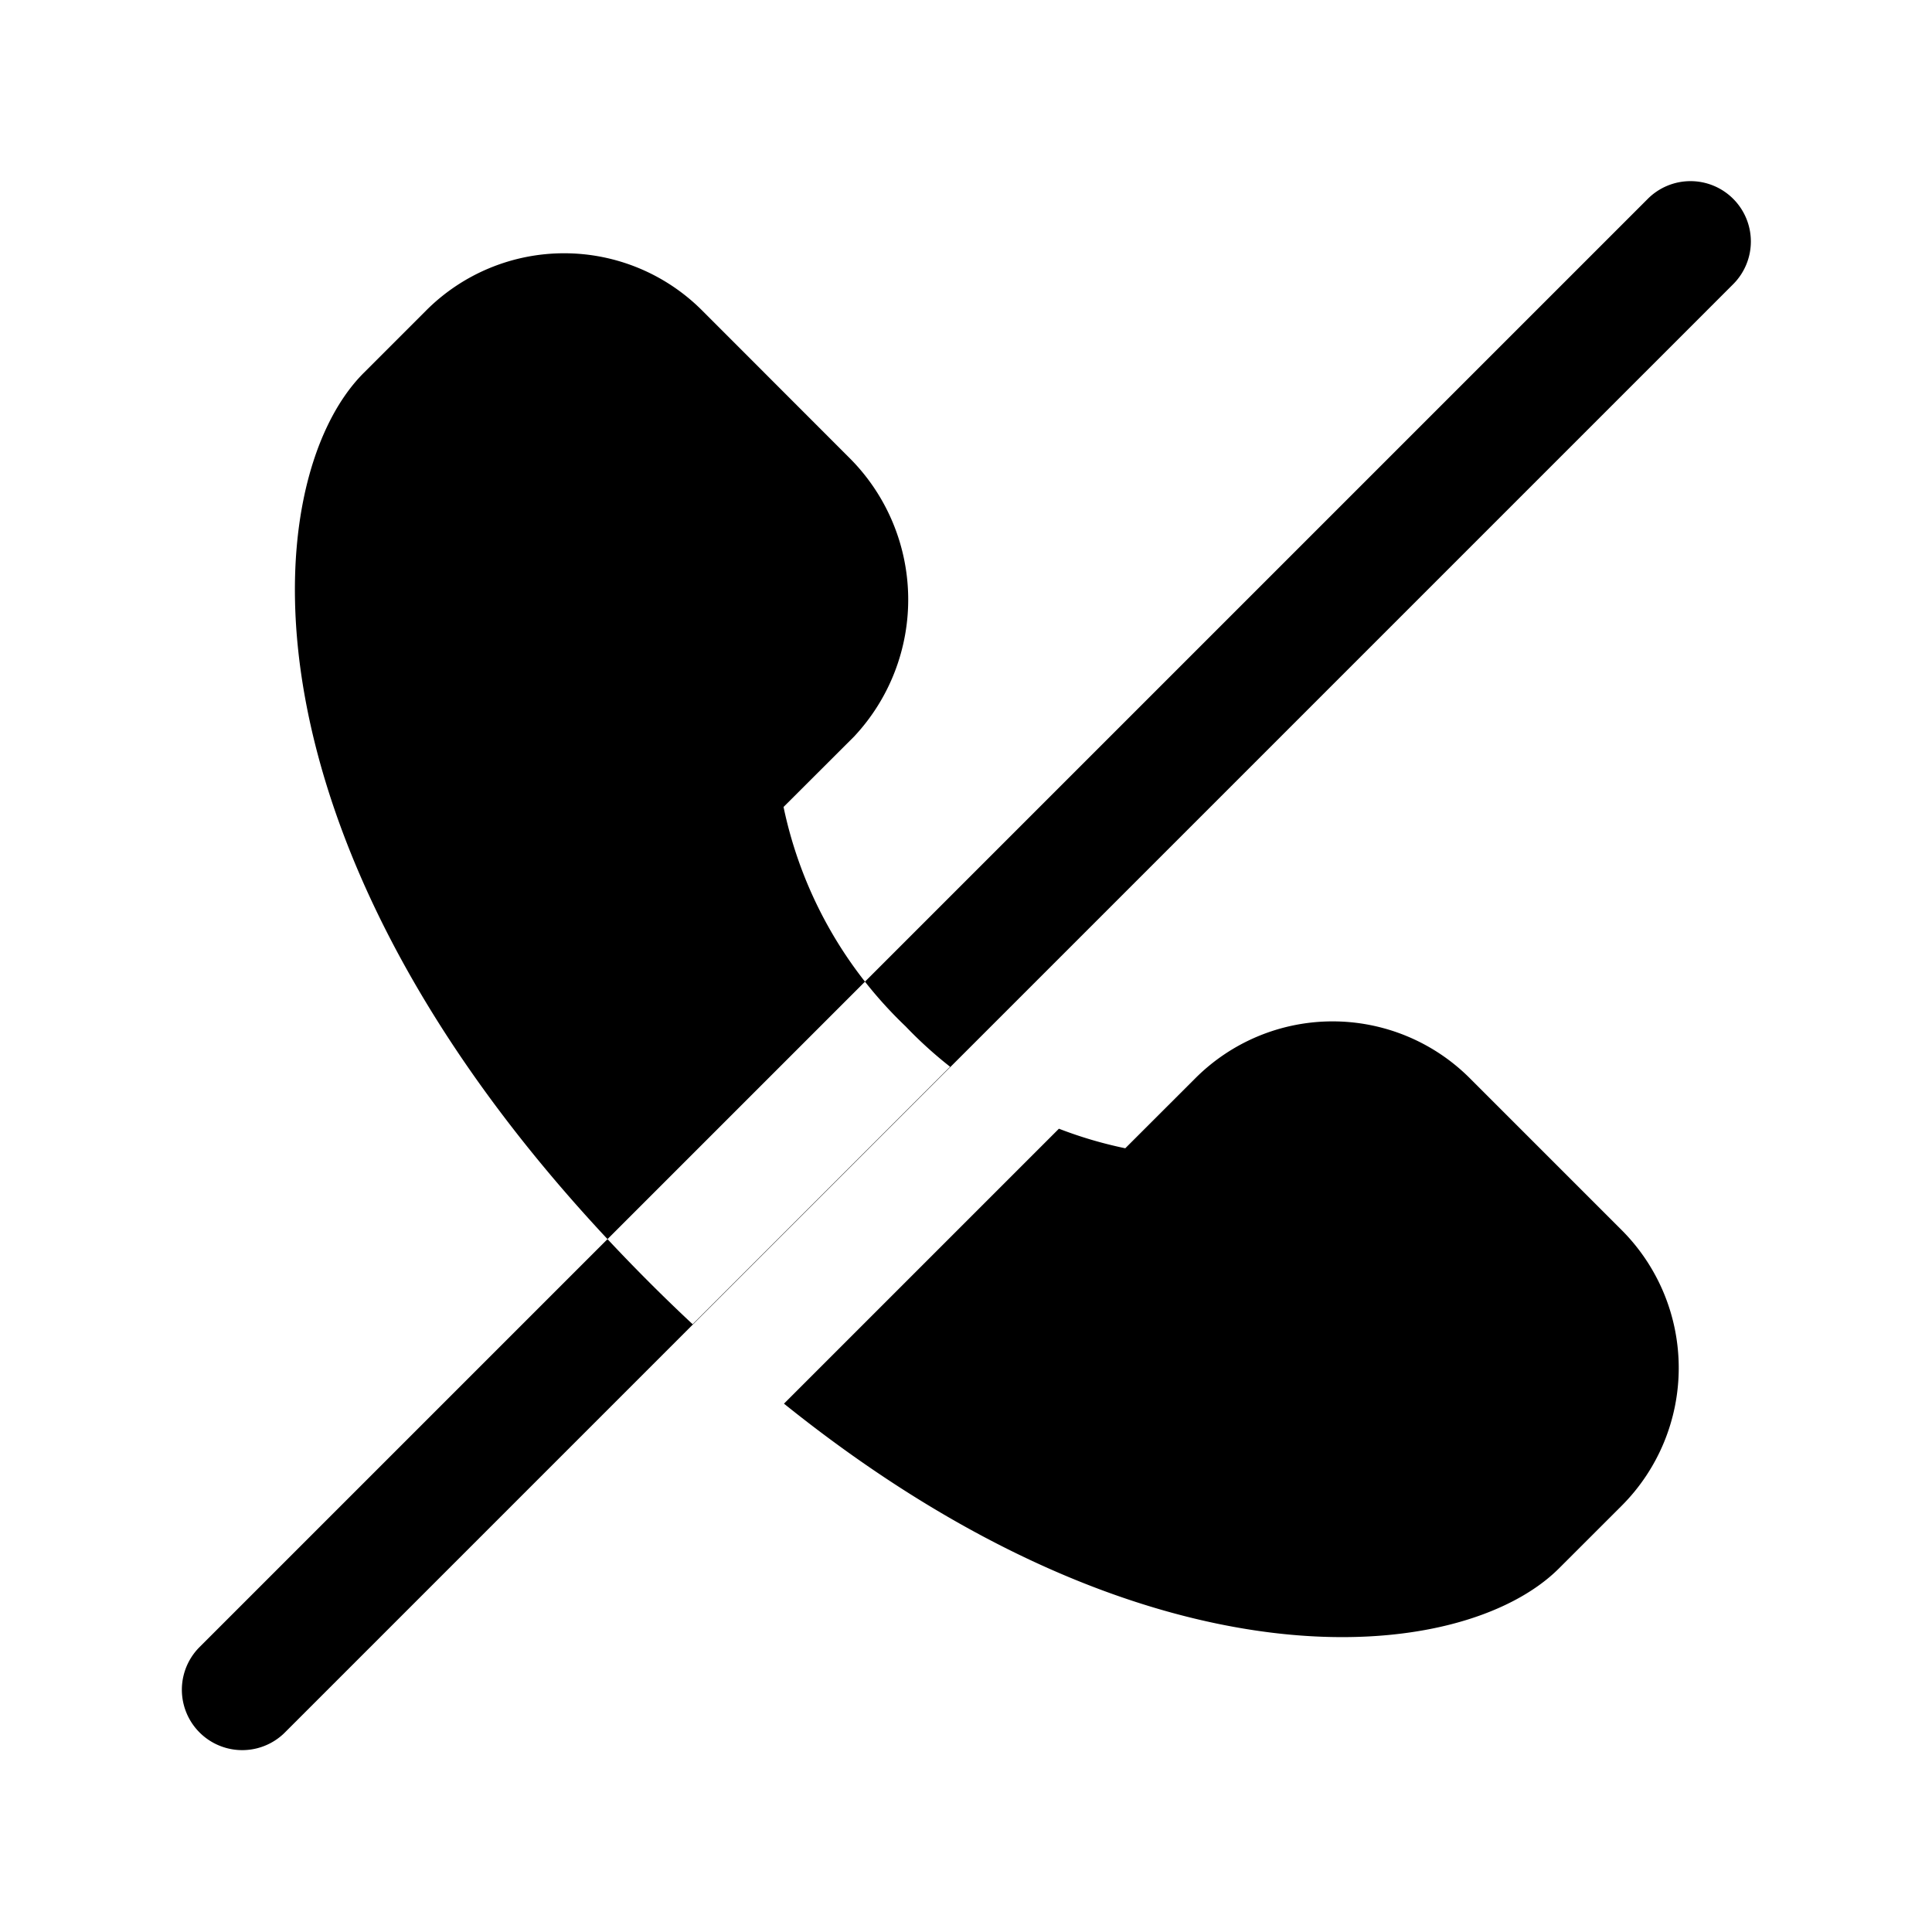 <svg xmlns="http://www.w3.org/2000/svg" width="32" height="32" viewBox="0 0 32 32"><path d="M28.707 3.293a1 1 0 0 1 0 1.414l-24 24a1 1 0 0 1-1.414-1.414l24-24a1 1 0 0 1 1.414 0M12.985 23.249c6.065 4.875 11.23 4.335 12.837 2.728l1.038-1.037a3.23 3.23 0 0 0 0-4.566l-2.524-2.524a3.214 3.214 0 0 0-4.54.012l-1.158 1.157a7 7 0 0 1-1.099-.324zM11.472 21.934l4.265-4.265A7 7 0 0 1 15 17a7 7 0 0 1-2.022-3.634l1.168-1.166a3.317 3.317 0 0 0-.087-4.626L11.627 5.14a3.23 3.23 0 0 0-4.566 0L6.023 6.178c-1.8 1.8-2.261 8.069 4.735 15.065q.358.358.714.69"/></svg>